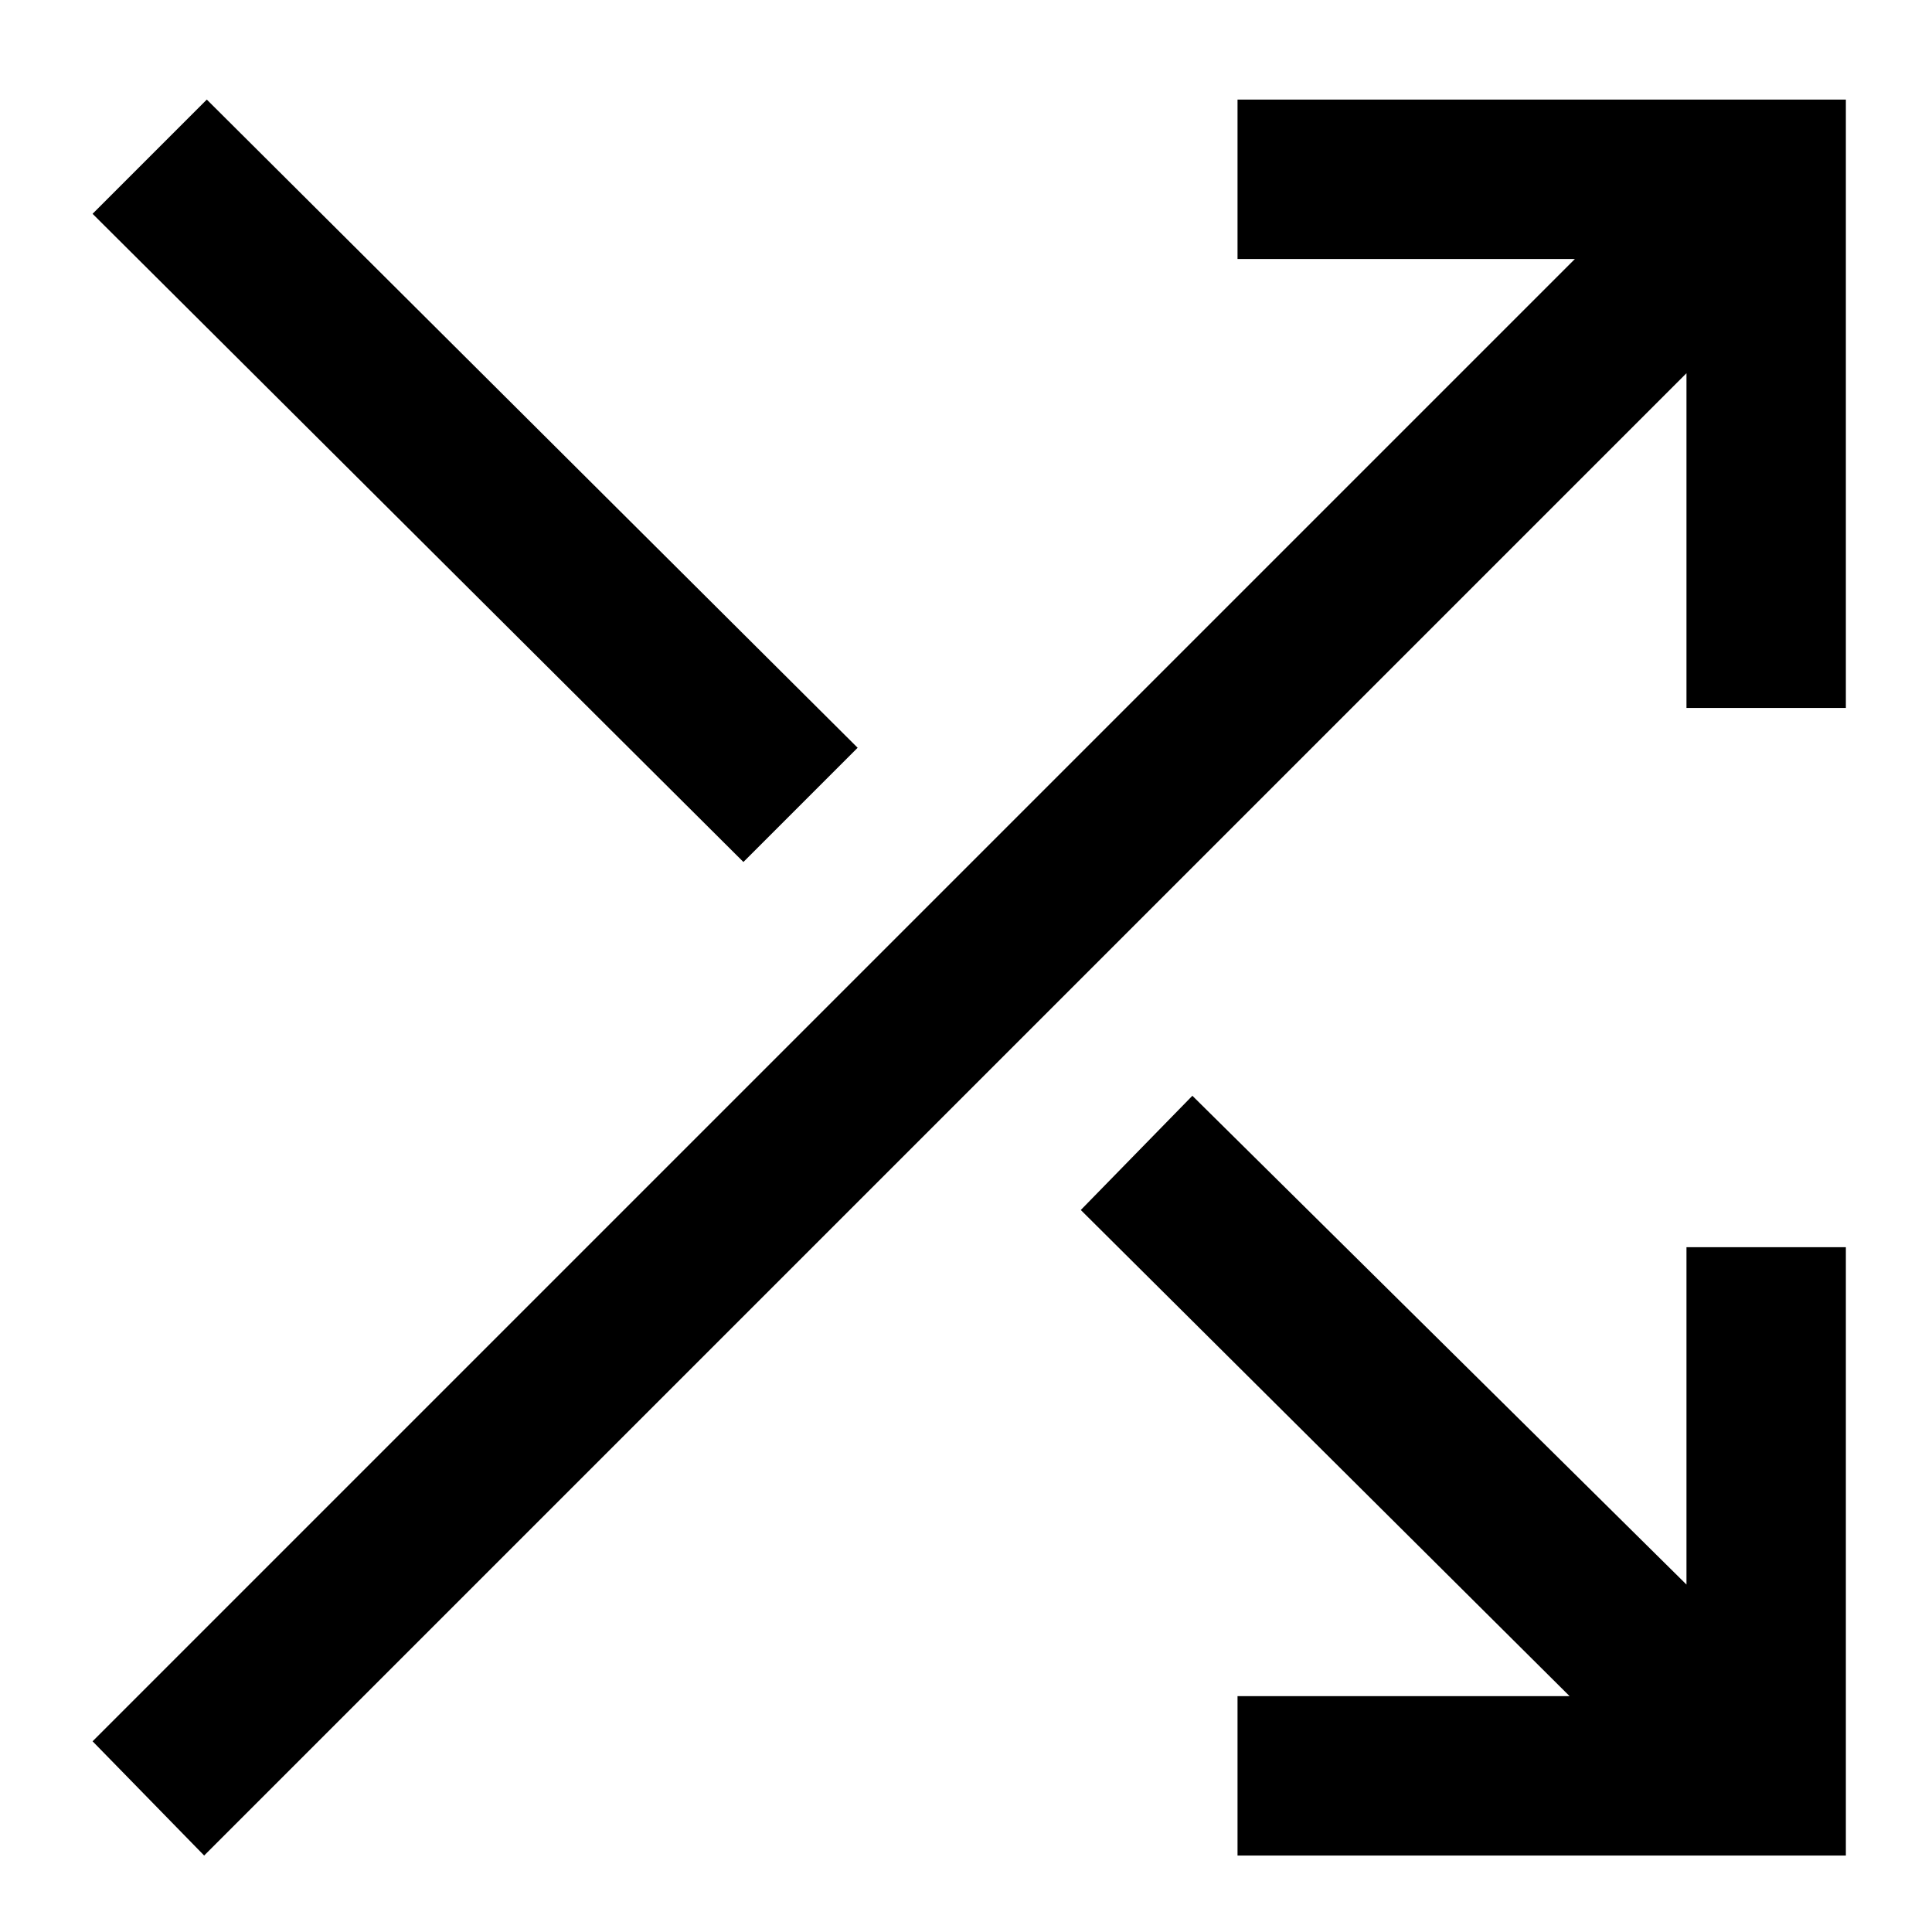 <svg xmlns="http://www.w3.org/2000/svg" viewBox="152 -1120 960 960">
    <path fill="currentColor" transform="scale(1.32)" d="M581-150v-60h125L522-393l42-43 186 184v-127h60v229H581Zm-389 0-42-43 558-558H581v-60h229v229h-60v-126L192-150Zm203-374L150-768l43-43 245 244-43 43Z"/>
</svg>
